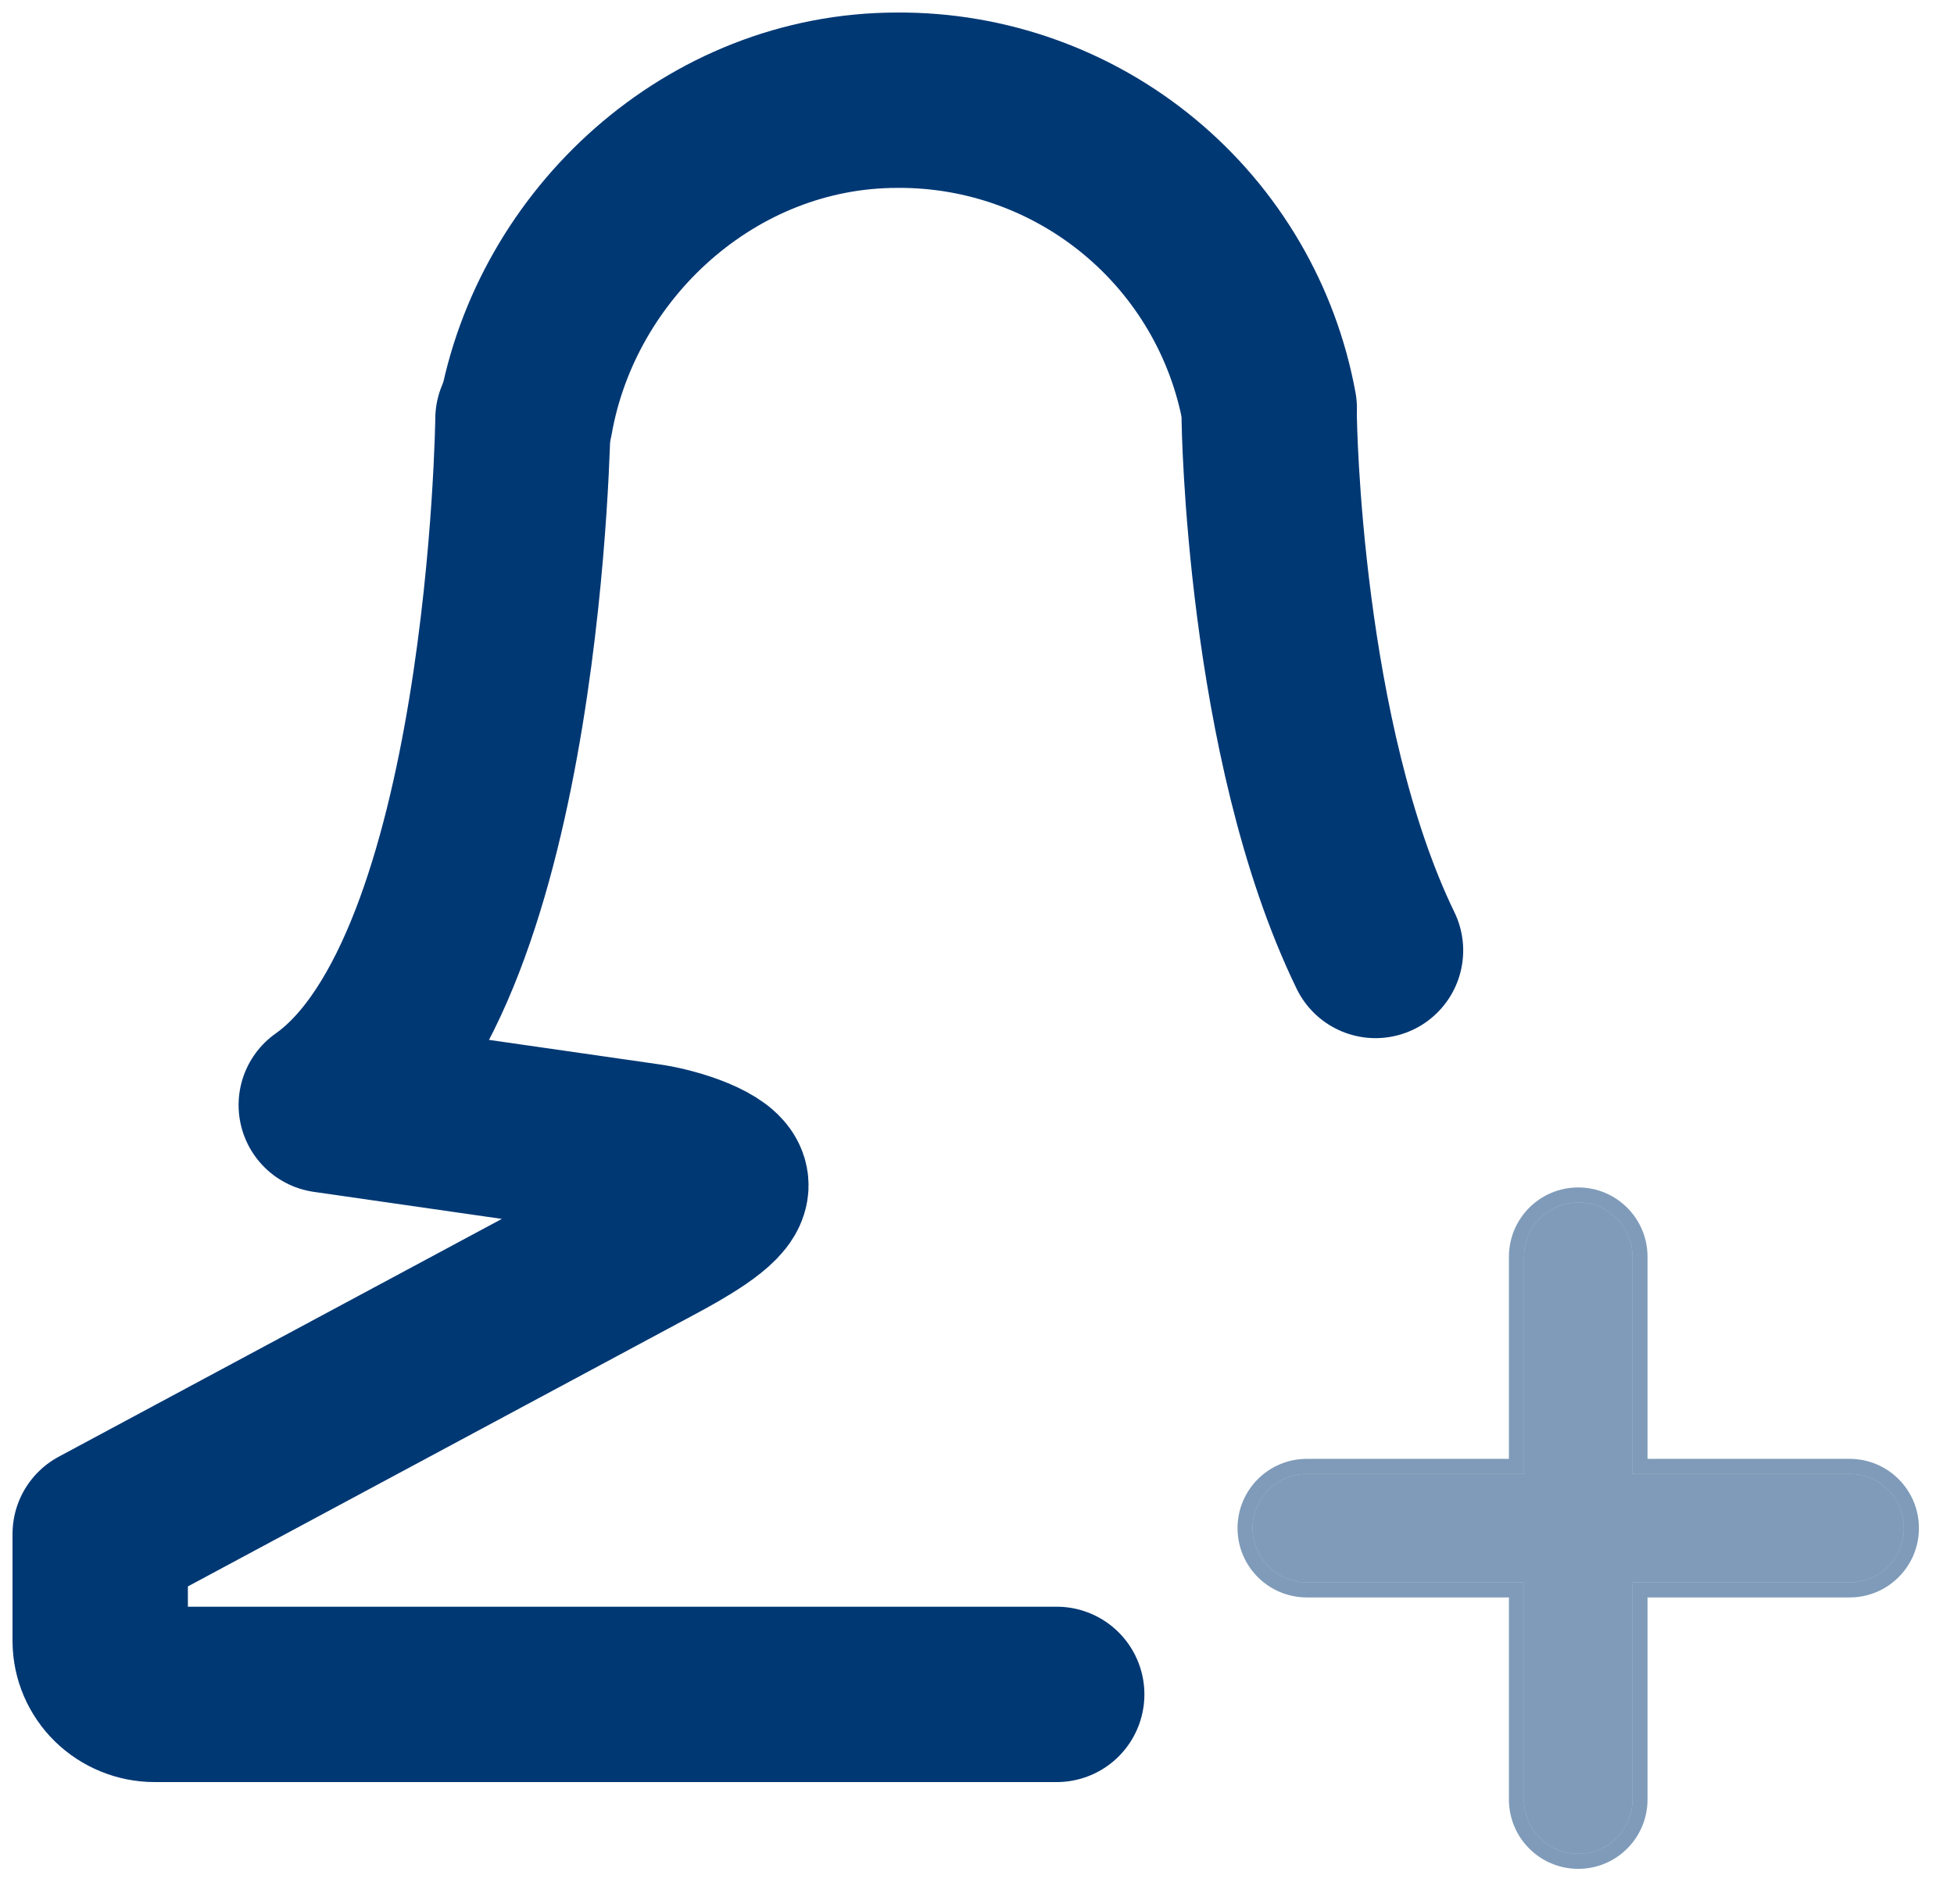 <svg width="39" height="38" viewBox="0 0 39 38" fill="none" xmlns="http://www.w3.org/2000/svg">
<path d="M31.5 24C30.902 24 30.417 24.485 30.417 25.083V29.417H26.083C25.485 29.417 25 29.902 25 30.5C25 31.098 25.485 31.583 26.083 31.583H30.417V35.917C30.417 36.515 30.902 37 31.5 37C32.098 37 32.583 36.515 32.583 35.917V31.583H36.917C37.515 31.583 38 31.098 38 30.5C38 29.902 37.515 29.417 36.917 29.417H32.583V25.083C32.583 24.485 32.098 24 31.5 24Z" fill="#003874" fill-opacity="0.5"/>
<path d="M31.5 23.85C30.819 23.85 30.267 24.402 30.267 25.083V29.267H26.083C25.402 29.267 24.85 29.819 24.85 30.5C24.85 31.181 25.402 31.733 26.083 31.733H30.267V35.917C30.267 36.598 30.819 37.15 31.5 37.15C32.181 37.15 32.733 36.598 32.733 35.917V31.733H36.917C37.598 31.733 38.15 31.181 38.15 30.5C38.15 29.819 37.598 29.267 36.917 29.267H32.733V25.083C32.733 24.402 32.181 23.85 31.5 23.85Z" stroke="#003874" stroke-opacity="0.5" stroke-width="0.3"/>
<path d="M27.454 18.97C25.415 14.772 25.333 8.364 25.333 8.364" stroke="#003874" stroke-width="3.5" stroke-linecap="round" stroke-linejoin="round"/>
<path d="M10.438 8.364C10.438 8.364 10.306 19.382 6.512 22.056L12.899 22.974C13.492 23.056 14.388 23.367 14.388 23.657C14.388 23.948 13.545 24.422 13.02 24.702L2 30.616V32.757C2.002 33.039 2.118 33.308 2.321 33.507C2.525 33.705 2.8 33.818 3.086 33.818H21.091" stroke="#003874" stroke-width="3.5" stroke-linecap="round" stroke-linejoin="round"/>
<path d="M25.333 8.148C25.015 6.414 24.097 4.848 22.739 3.724C21.382 2.6 19.672 1.989 17.909 2C14.185 2 11.097 4.873 10.485 8.364" stroke="#003874" stroke-width="3.5" stroke-linecap="round" stroke-linejoin="round"/>
</svg>
